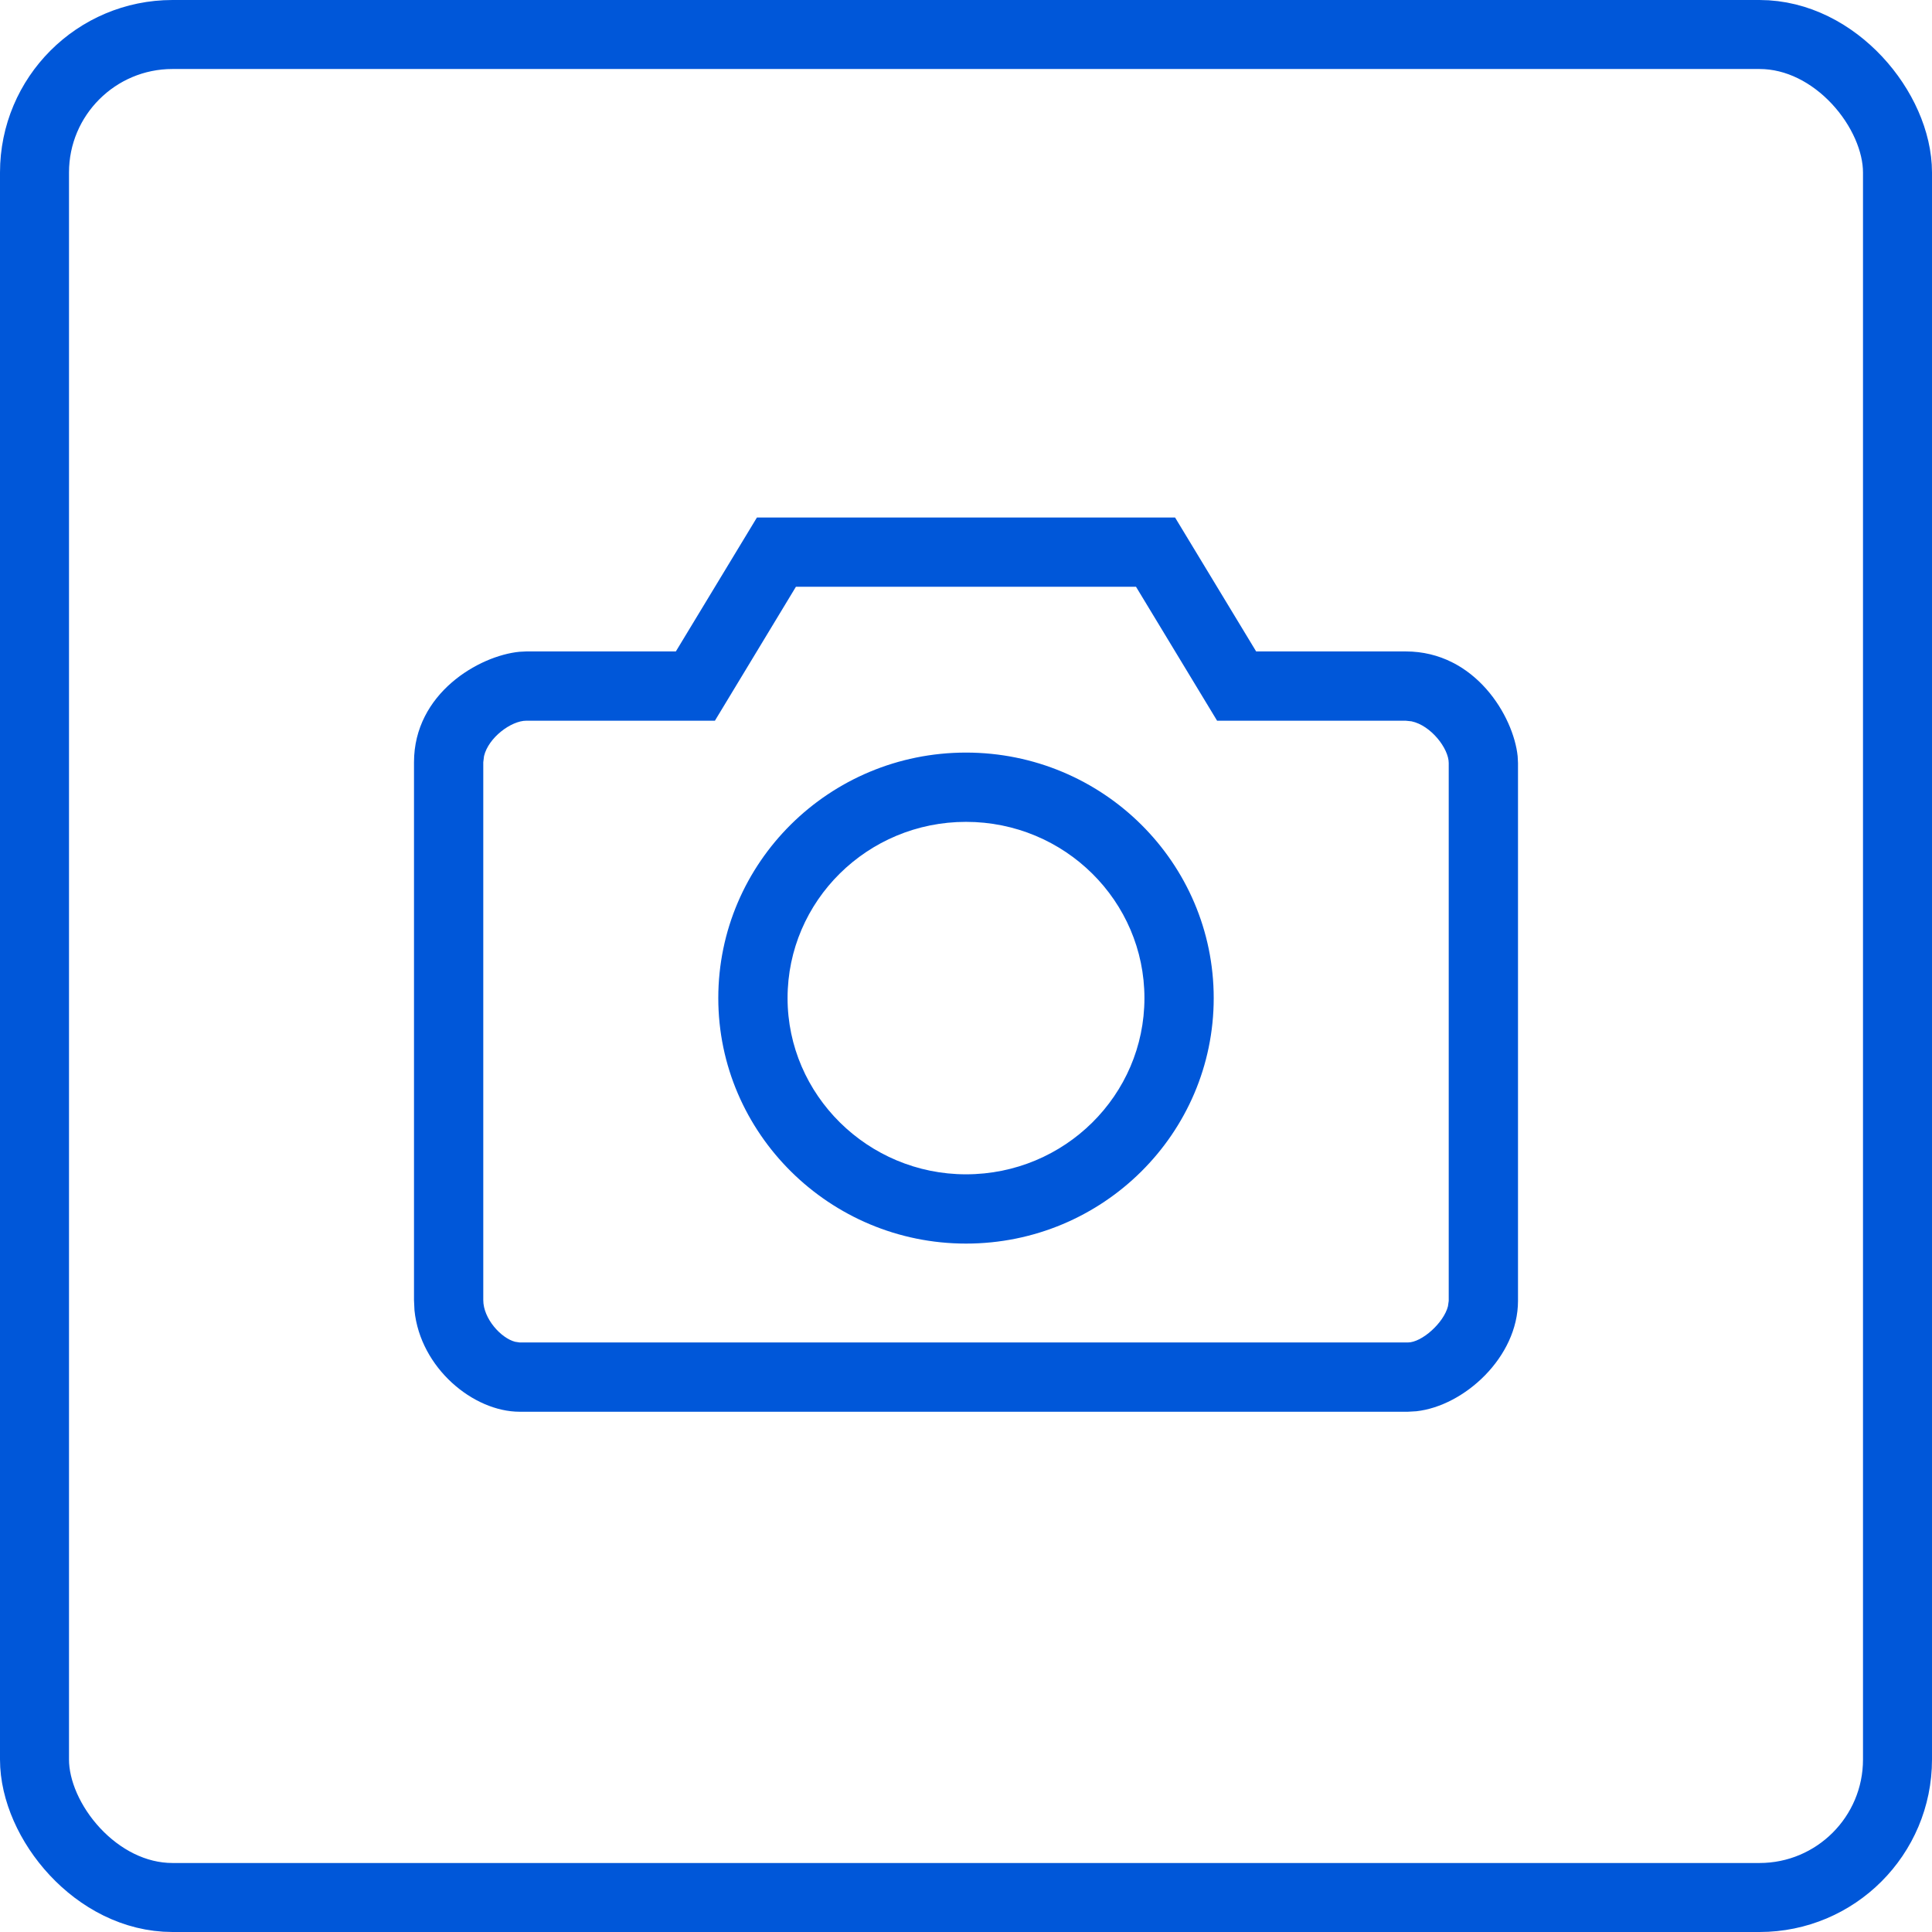 <?xml version="1.0" encoding="UTF-8"?>
<svg width="28px" height="28px" viewBox="0 0 28 28" version="1.1" xmlns="http://www.w3.org/2000/svg" xmlns:xlink="http://www.w3.org/1999/xlink">
    <title>快照-按下</title>
    <defs>
        <path d="M17.03,7.5 L18.205,9.441 L20.372,9.441 C21.38,9.441 21.936,10.383 21.995,10.96 L22,11.058 L22,18.853 C22,19.668 21.221,20.377 20.526,20.453 L20.404,20.46 L7.531,20.46 C6.859,20.46 6.091,19.825 6.007,18.991 L6,18.842 L6,11.047 C6,10.049 6.942,9.503 7.529,9.446 L7.628,9.441 L9.795,9.441 L10.97,7.5 L17.03,7.5 Z M16.464,8.504 L11.535,8.504 L10.361,10.445 L7.628,10.445 C7.407,10.445 7.078,10.691 7.015,10.958 L7.004,11.047 L7.004,18.842 C7.004,19.111 7.261,19.393 7.465,19.446 L7.531,19.456 L20.404,19.456 C20.606,19.456 20.924,19.172 20.985,18.931 L20.996,18.853 L20.996,11.058 C20.996,10.848 20.738,10.513 20.457,10.454 L20.372,10.445 L17.639,10.445 L16.464,8.504 Z M14,10.907 C15.984,10.907 17.59,12.503 17.59,14.465 C17.59,16.427 15.984,18.023 14,18.023 C12.027,18.023 10.41,16.427 10.41,14.465 C10.41,12.503 12.016,10.907 14,10.907 Z M14,11.911 C12.57,11.911 11.414,13.058 11.414,14.465 C11.414,15.868 12.577,17.019 14,17.019 C15.43,17.019 16.586,15.872 16.586,14.465 C16.586,13.058 15.43,11.911 14,11.911 Z" id="path-1"></path>
    </defs>
    <g id="630检视" stroke="none" stroke-width="1" fill="none" fill-rule="evenodd">
        <g id="13画板" transform="translate(-707, -370)">
            <g id="快照-按下" transform="translate(707, 370)">
                <rect id="矩形" stroke="#0057D9" x="0.5" y="0.5" width="27" height="27" rx="2"></rect>
                <mask id="mask-2" fill="white">
                    <use xlink:href="#path-1"></use>
                </mask>
                <use id="形状结合" fill="#0057D9" fill-rule="nonzero" xlink:href="#path-1"></use>
            </g>
        </g>
    </g>
</svg>